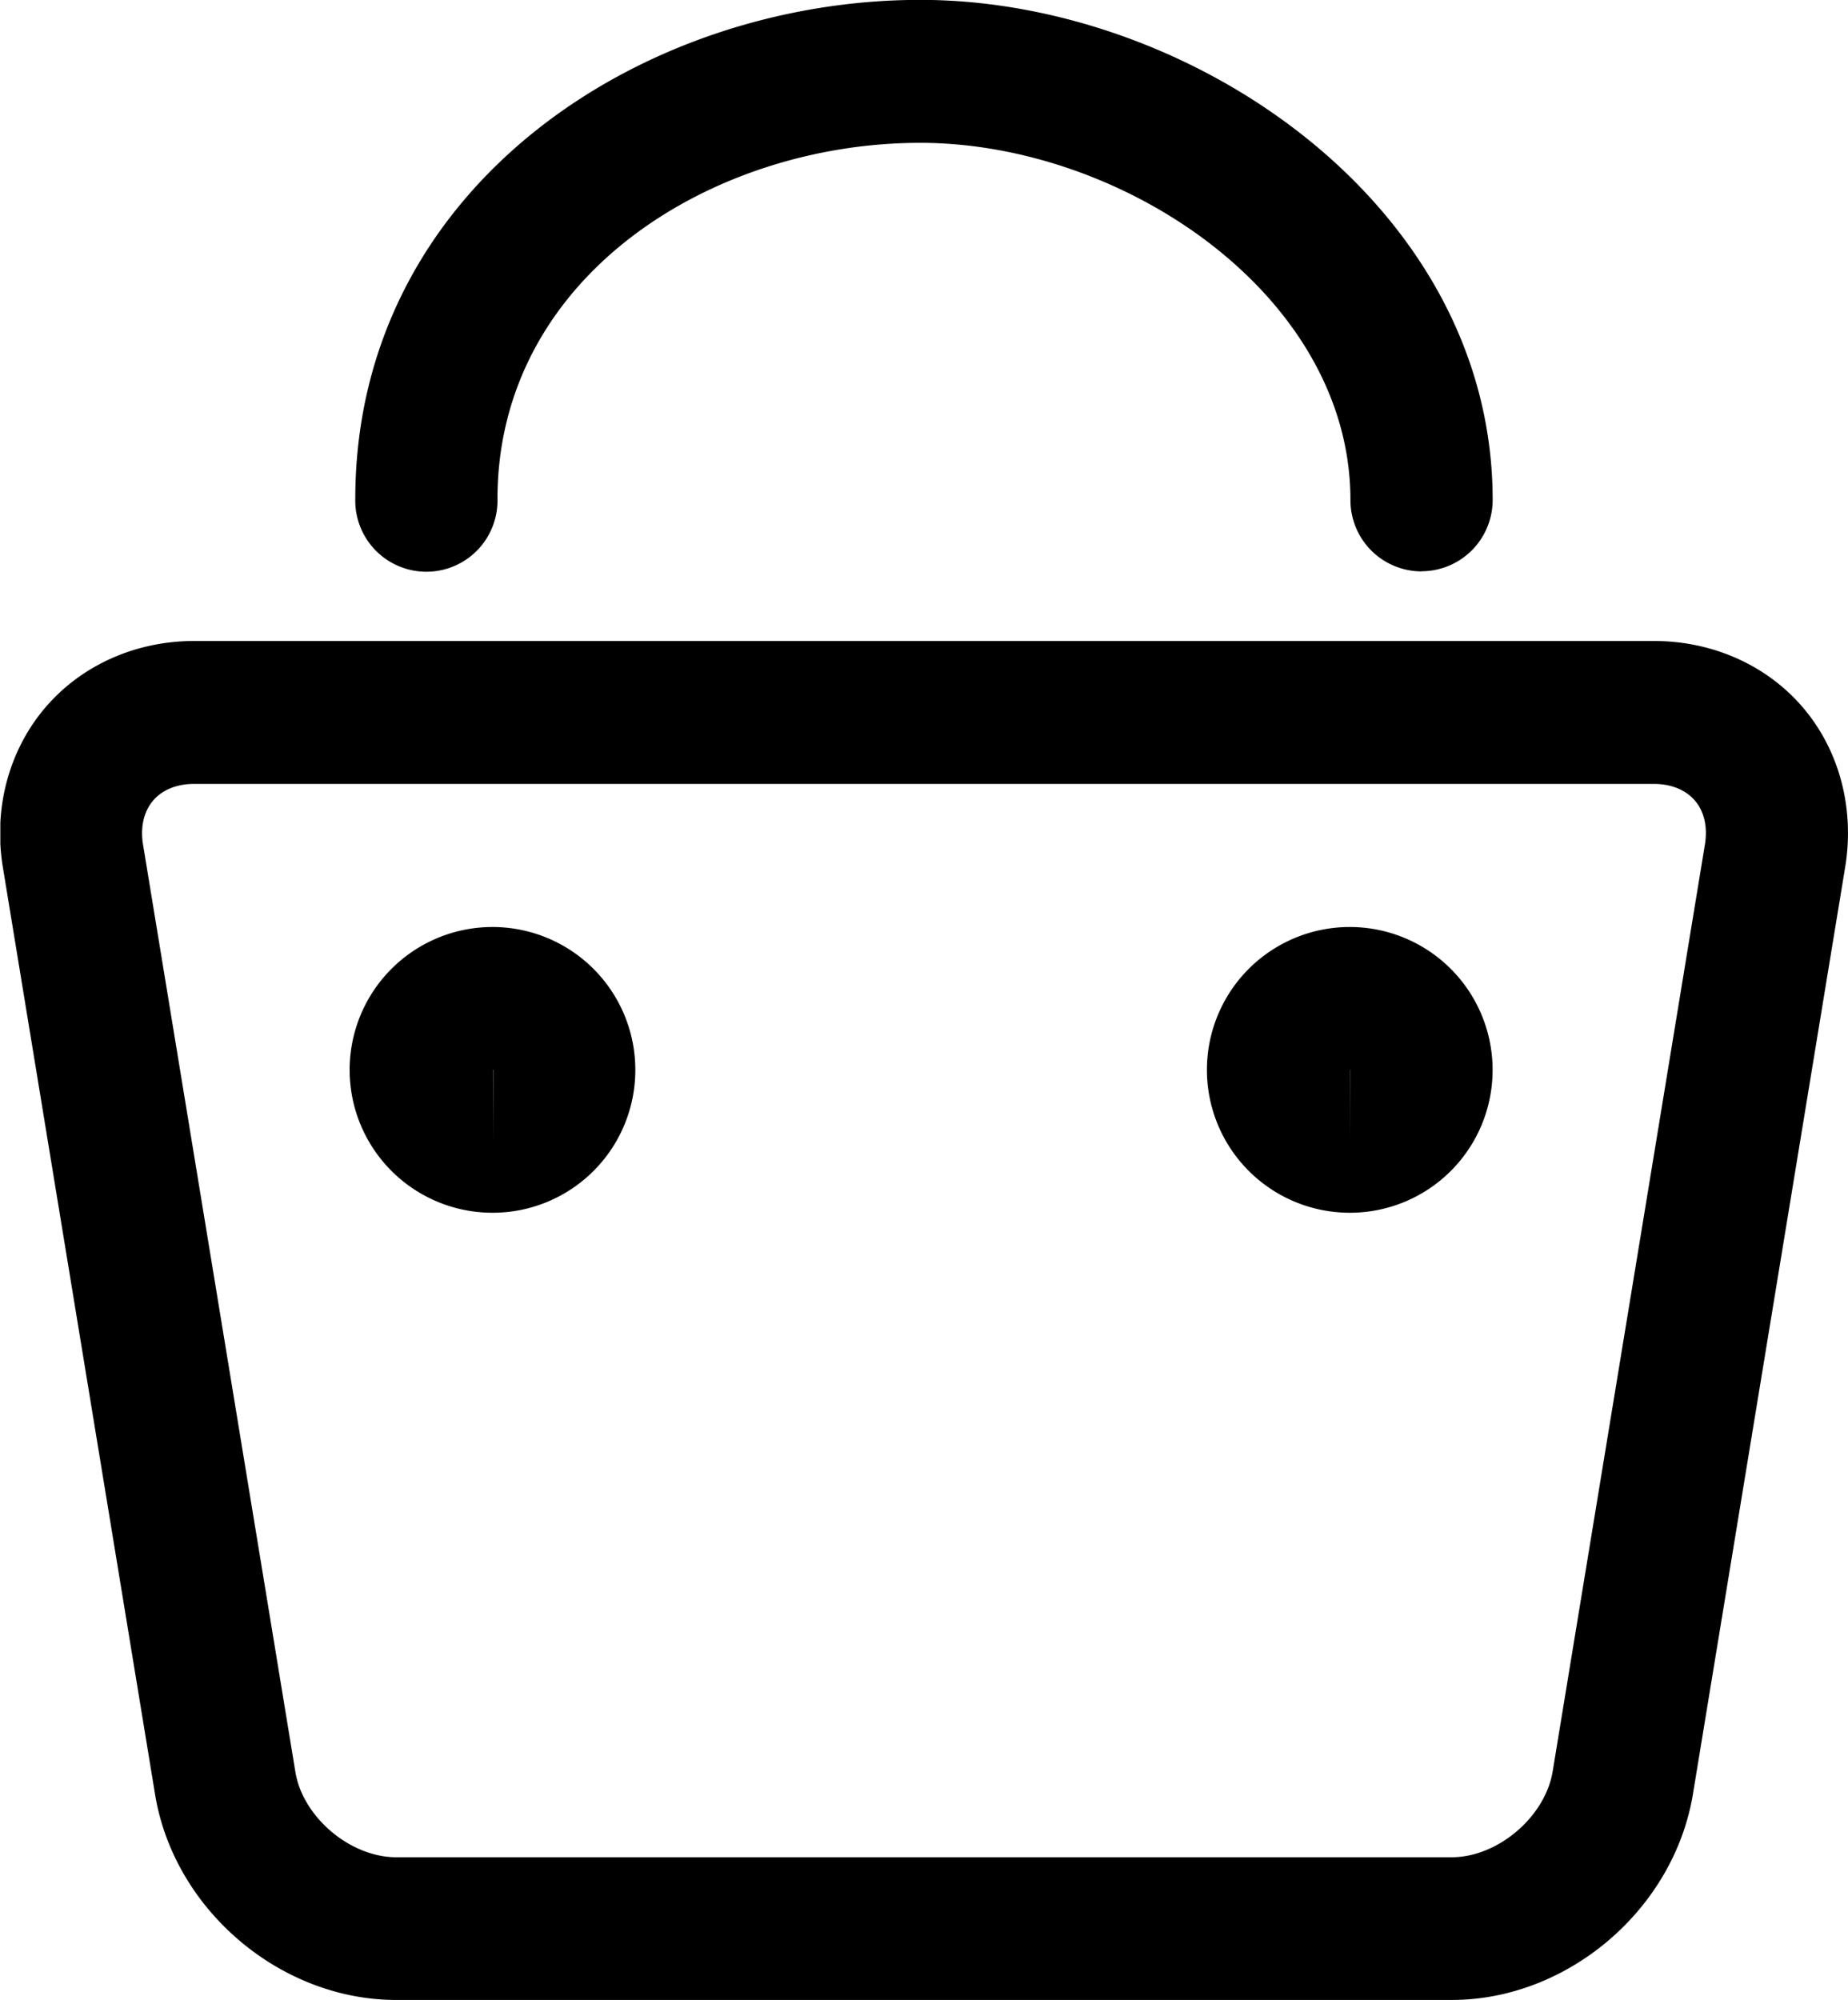 <svg xmlns="http://www.w3.org/2000/svg" viewBox="0 0 599.79 648.96"><defs><style>.cls-1{fill:none;}.cls-2{clip-path:url(#clip-path);}</style><clipPath id="clip-path" transform="translate(0 -0.17)"><rect class="cls-1" x="0.11" width="600" height="650"/></clipPath></defs><title>icon_shop_nor</title><g id="图层_2" data-name="图层 2"><g id="图层_1-2" data-name="图层 1"><g class="cls-2"><path d="M471.17,649.13H128.62c-37.49,0-71.81-29-78.2-66.15L1,282c-3.23-18.88,1.63-37.84,13.37-51.84s29.49-22,48.68-22H536.79c19.23,0,37,8,48.72,22s16.56,33,13.26,52L549.38,582.82c-6.44,37.27-40.76,66.31-78.21,66.31ZM63,254.54c-5.65,0-10.42,1.94-13.4,5.52s-4.11,8.64-3.16,14.27l49.46,301c2.49,14.55,17.79,27.49,32.69,27.49H471.17c14.91,0,30.2-13,32.74-27.68L553.3,274.49c1-5.79-.11-10.84-3.09-14.41s-7.77-5.54-13.43-5.54Zm97.08,139.15a46.36,46.36,0,1,1,46.12-46.35,46.3,46.3,0,0,1-46.12,46.35Zm0-46.35a.14.14,0,0,0-.07,0l.05,23.15ZM438.3,393.69a46.36,46.36,0,1,1,46.14-46.35,46.3,46.3,0,0,1-46.14,46.35Zm0-46.35h-.05l0,23.18Zm23.07-161.76a23.11,23.11,0,0,1-23.07-23.17c0-66.33-73.71-115.89-139.64-115.89-67.44,0-137.2,43.25-137.2,115.61a23.08,23.08,0,1,1-46.15,0c0-101.38,93.23-162,183.37-162,87.87,0,185.78,66.63,185.78,162.24a23.14,23.14,0,0,1-23.09,23.17Z" transform="translate(0 -0.17)"/></g></g></g></svg>
